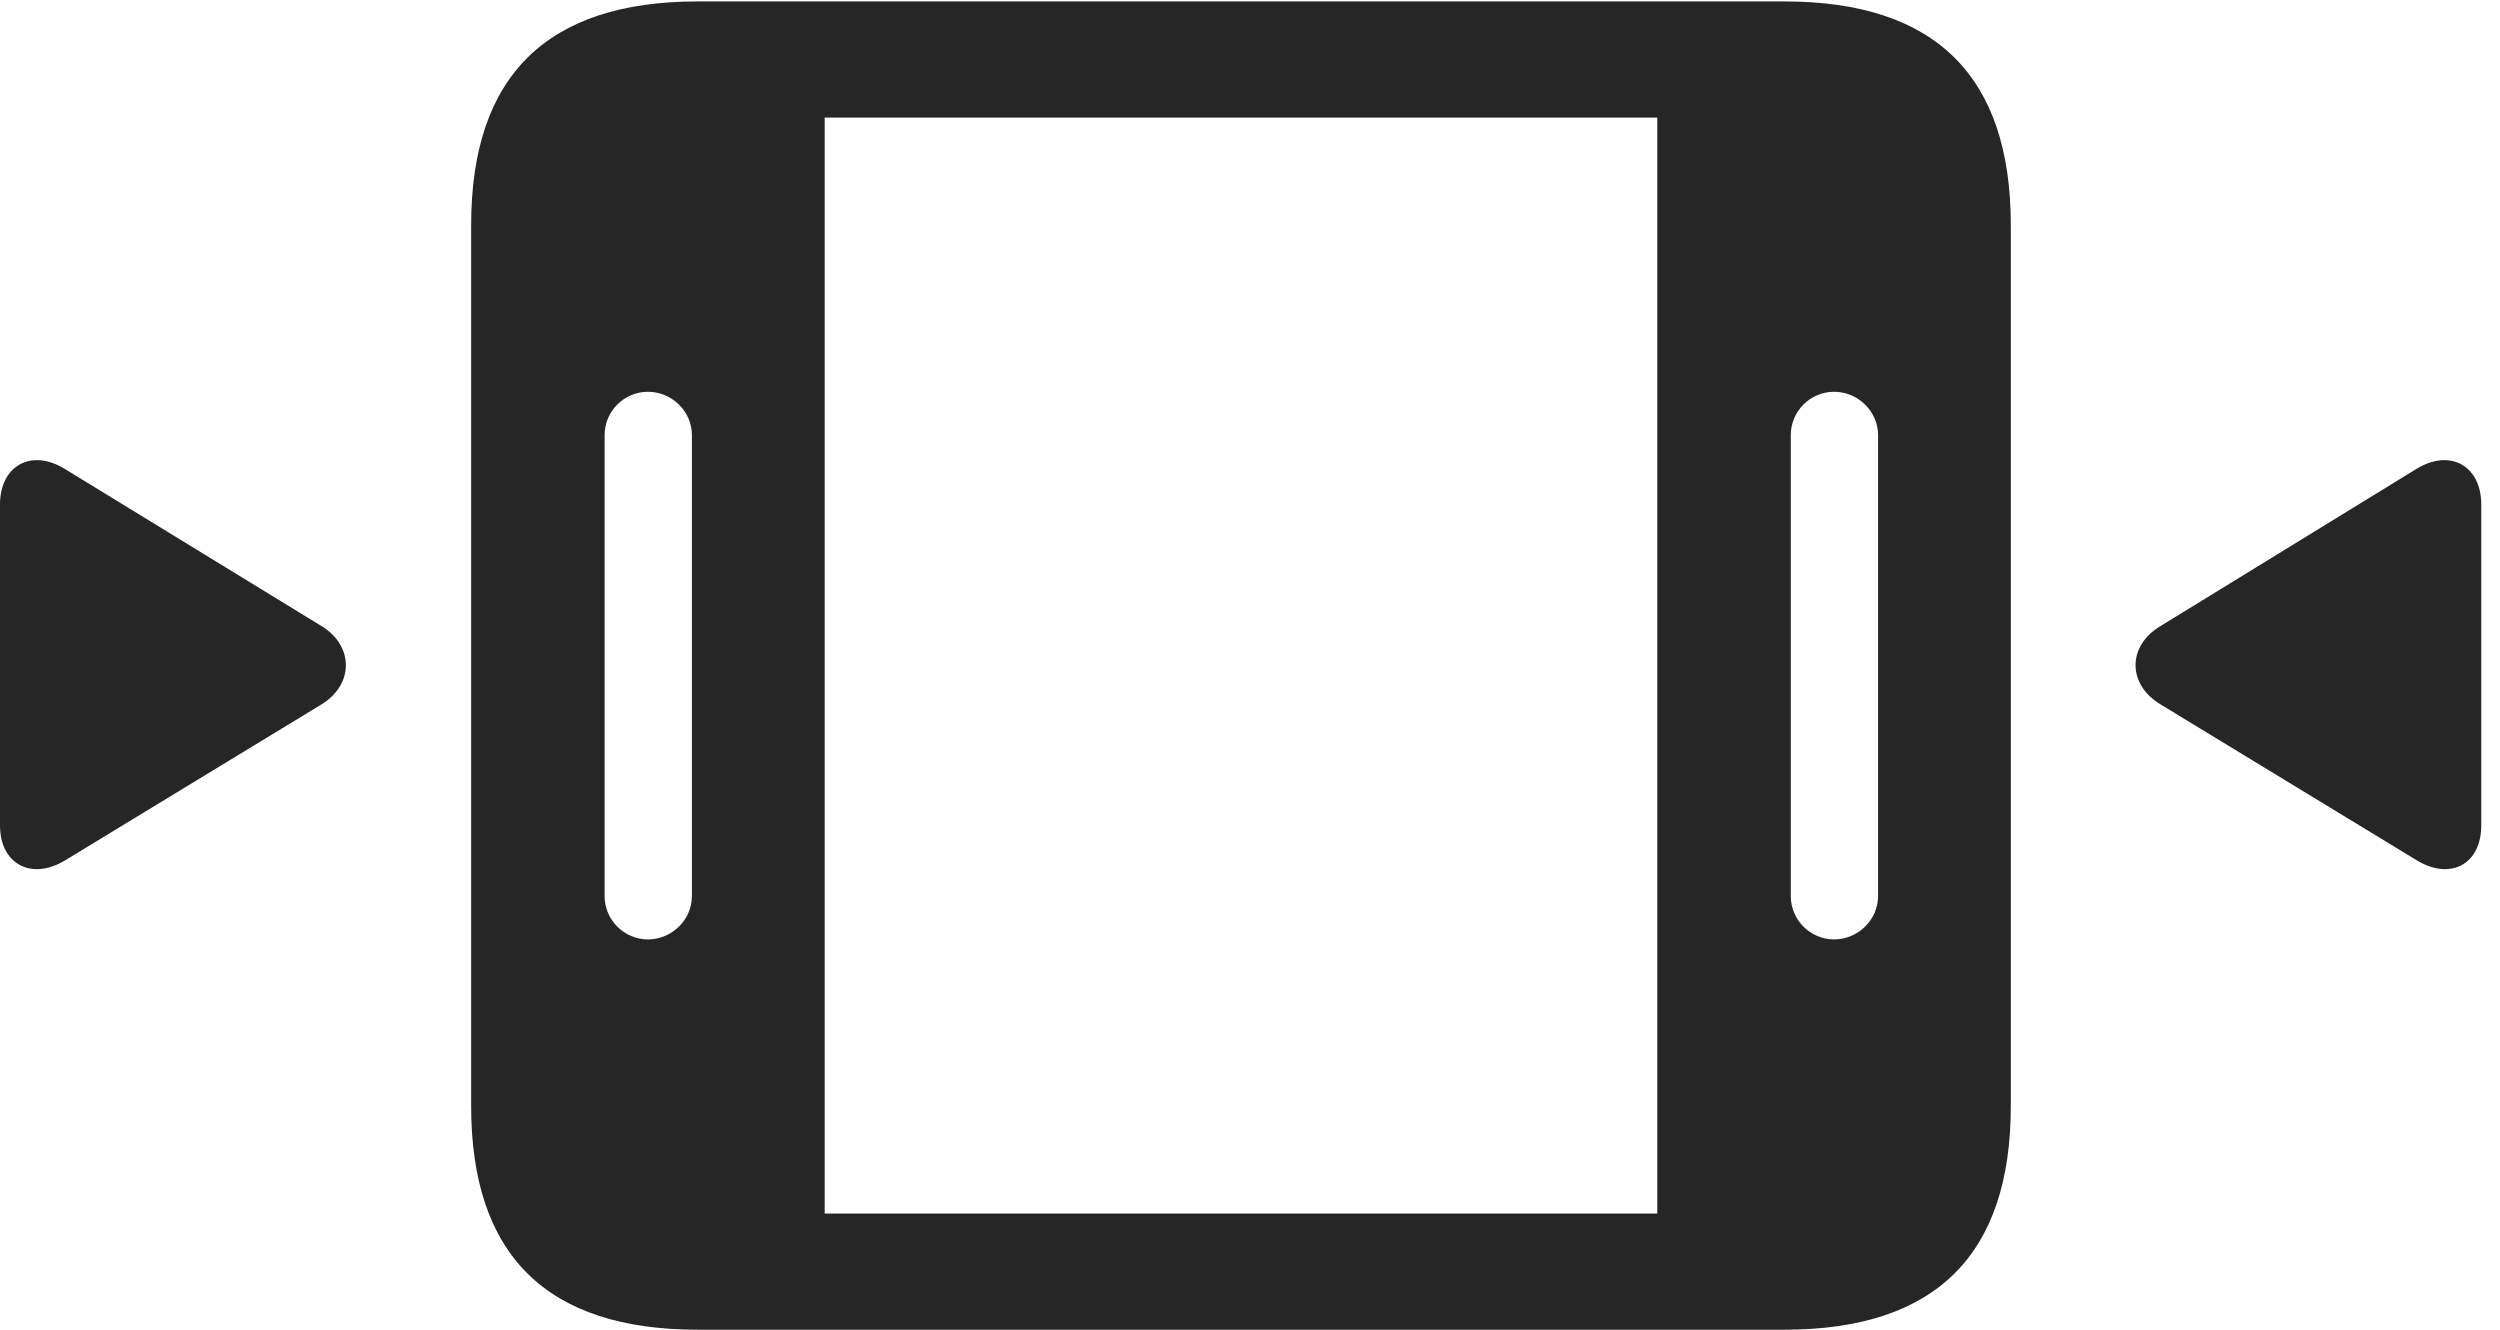 <?xml version="1.0" encoding="UTF-8"?>
<!--Generator: Apple Native CoreSVG 326-->
<!DOCTYPE svg
PUBLIC "-//W3C//DTD SVG 1.1//EN"
       "http://www.w3.org/Graphics/SVG/1.1/DTD/svg11.dtd">
<svg version="1.1" xmlns="http://www.w3.org/2000/svg" xmlns:xlink="http://www.w3.org/1999/xlink" viewBox="0 0 47.373 25.197">
 <g>
  <rect height="25.197" opacity="0" width="47.373" x="0" y="0"/>
  <path d="M13.221 25.197L33.81 25.197C36.682 25.197 38.103 23.775 38.103 20.959L38.103 4.266C38.103 1.449 36.682 0.027 33.81 0.027L13.221 0.027C10.363 0.027 8.928 1.436 8.928 4.266L8.928 20.959C8.928 23.789 10.363 25.197 13.221 25.197ZM11.457 16.98L11.457 8.244C11.457 7.793 11.826 7.424 12.277 7.424C12.729 7.424 13.111 7.793 13.111 8.244L13.111 16.98C13.111 17.432 12.729 17.801 12.277 17.801C11.826 17.801 11.457 17.432 11.457 16.98ZM15.627 22.996L15.627 2.229L31.404 2.229L31.404 22.996ZM33.934 16.98L33.934 8.244C33.934 7.793 34.303 7.424 34.754 7.424C35.205 7.424 35.588 7.793 35.588 8.244L35.588 16.98C35.588 17.432 35.205 17.801 34.754 17.801C34.303 17.801 33.934 17.432 33.934 16.98Z" fill="black" fill-opacity="0.85"/>
  <path d="M0 15.641C0 16.379 0.602 16.693 1.244 16.297L6.098 13.344C6.713 12.961 6.699 12.236 6.098 11.867L1.23 8.887C0.588 8.49 0 8.832 0 9.557ZM47.018 15.641L47.018 9.557C47.018 8.832 46.43 8.49 45.787 8.887L40.934 11.867C40.318 12.236 40.305 12.961 40.934 13.344L45.787 16.297C46.43 16.693 47.018 16.379 47.018 15.641Z" fill="black" fill-opacity="0.85"/>
 </g>
</svg>
